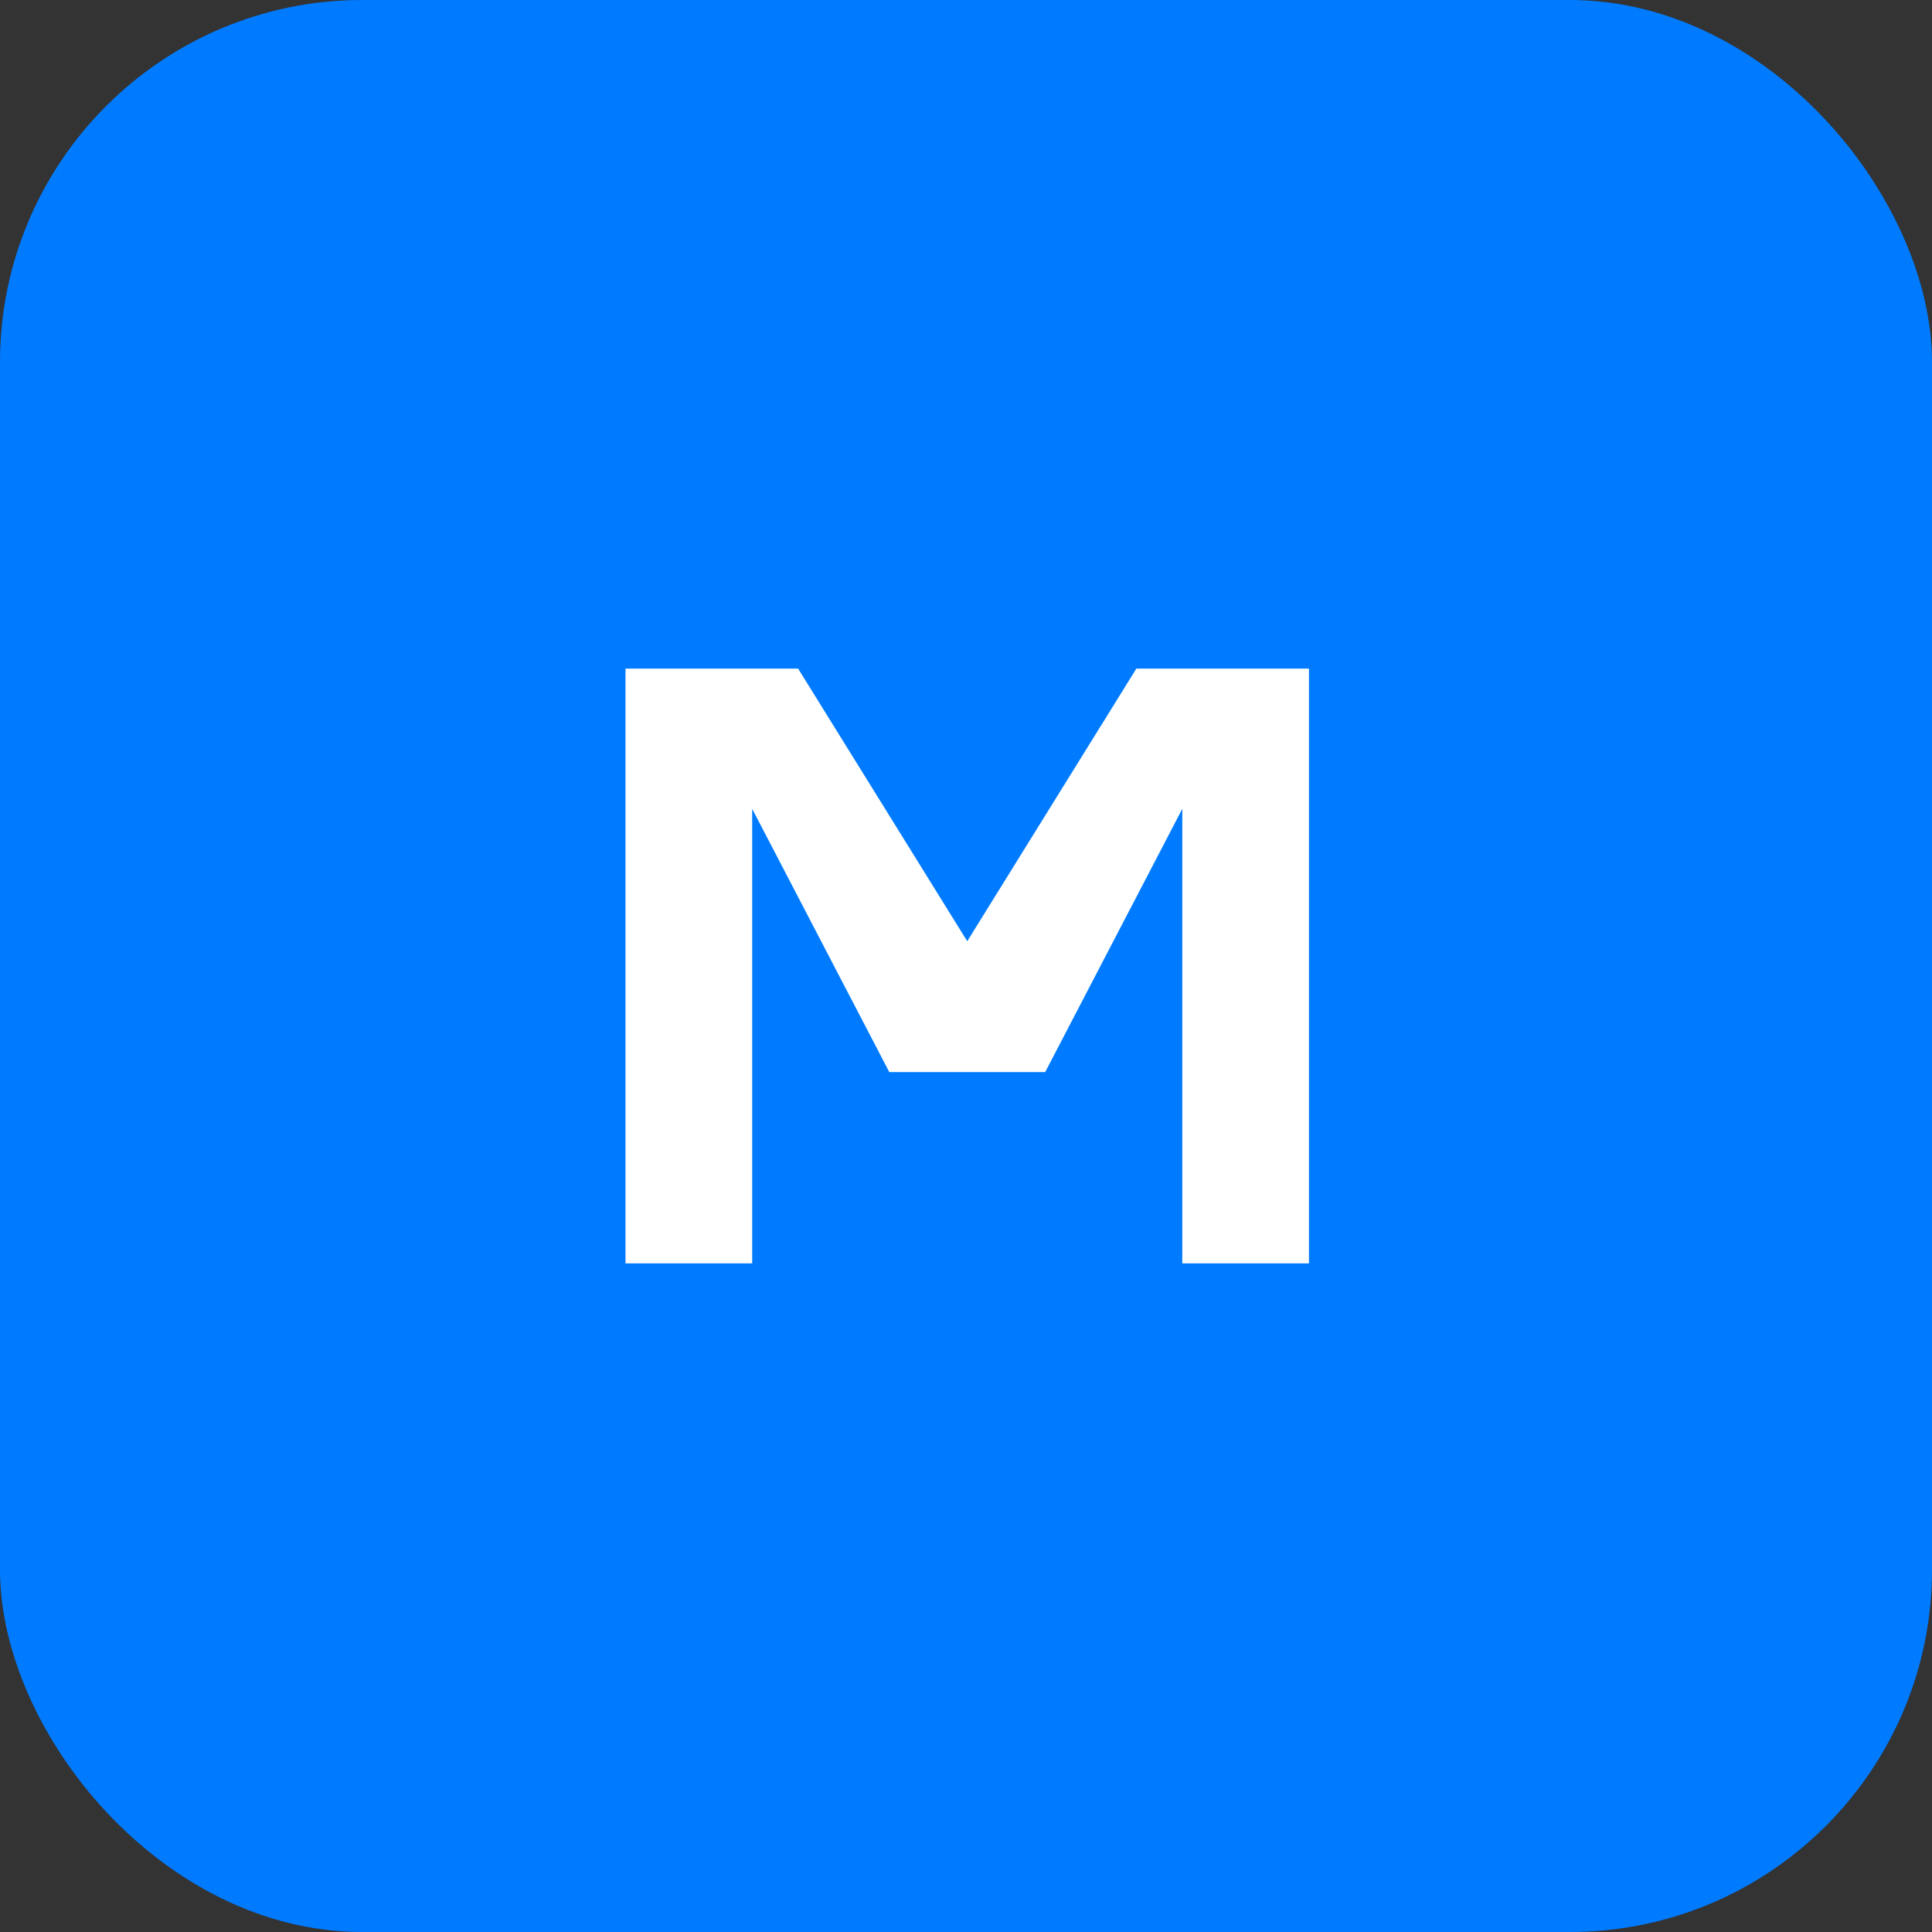 <svg width="512" height="512" viewBox="0 0 512 512" fill="none" xmlns="http://www.w3.org/2000/svg">
<rect x="0" y="0" width="512" height="512" fill="#333333" stroke="none"/>
<rect width="512" height="512" rx="96" fill="#007BFF"/>
<path d="M165.767 334.801V177.199H211.517L256.327 249.43L301.138 177.199H346.888V334.801H313.318V214.347L276.982 284.116H235.672L199.336 214.347V334.801H165.767Z" fill="white"/>
</svg>
